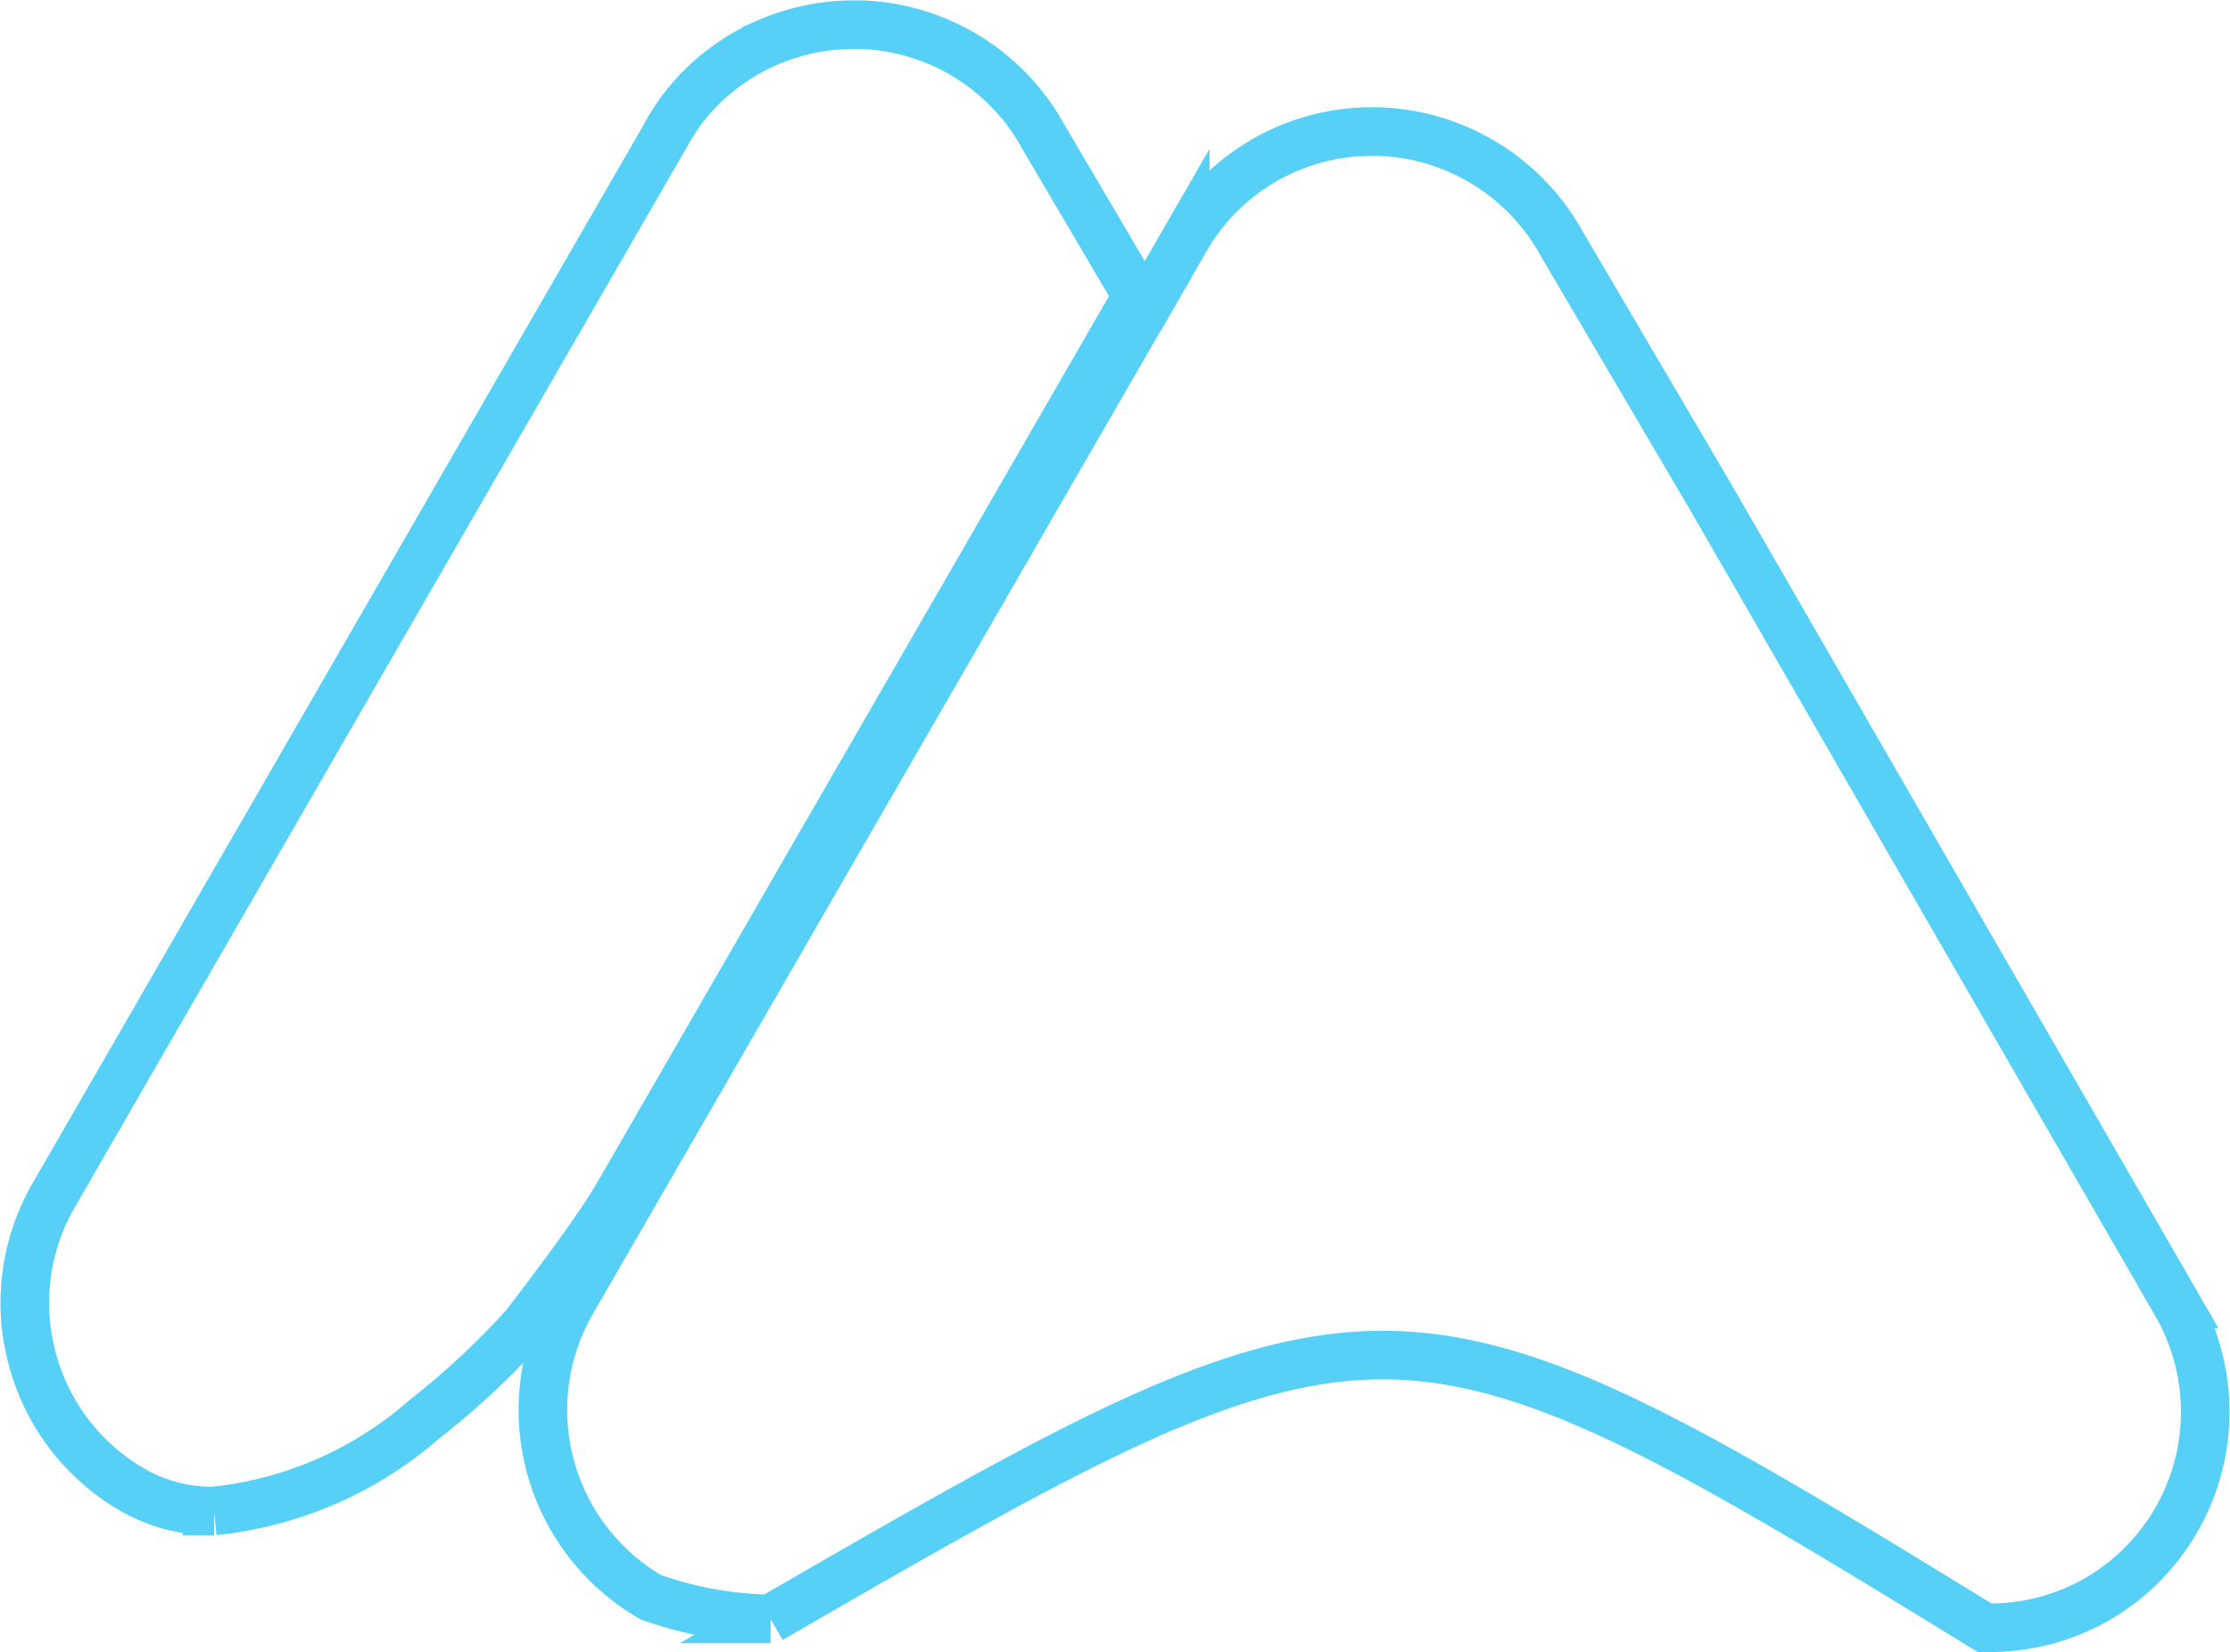 <svg xmlns="http://www.w3.org/2000/svg" width="45.888" height="33.995" viewBox="0 0 45.888 33.995">
  <g id="Group_3856" data-name="Group 3856" transform="translate(-12377.754 426.938)">
    <path id="Exclusion_2" data-name="Exclusion 2" d="M-8064.619-530.443h-.1c-6.161-3.789-9.261-5.611-12.391-5.611-3.189,0-6.529,1.928-12.592,5.429a7.717,7.717,0,0,1-2.464-.447,4.453,4.453,0,0,1-1.627-6.072l6.313-10.932,6.312-10.932a4.424,4.424,0,0,1,3.8-2.223h.14a4.458,4.458,0,0,1,2.134.6,4.45,4.45,0,0,1,1.676,1.713l3.054,5.193,4.1,7.106,5.492,9.514a4.452,4.452,0,0,1-1.627,6.072A4.439,4.439,0,0,1-8064.619-530.443Zm-36.535-2.4h0a3.322,3.322,0,0,1-1.667-.433,4.414,4.414,0,0,1-2.072-2.7,4.415,4.415,0,0,1,.445-3.374l6.311-10.932,6.312-10.932.037-.063,0-.006.034-.057.006-.01.035-.053.008-.012.033-.049,0-.006.022-.035.021-.031.022-.031.022-.031.02-.031.024-.033.019-.024.028-.037.019-.022.034-.043.01-.014.035-.041.016-.018.031-.039.018-.02.039-.043.008-.01.047-.051,0,0,.054-.055,0,0,.049-.051.051-.051a4.463,4.463,0,0,1,1.162-.81l.067-.03.063-.029a4.47,4.47,0,0,1,1.751-.38h.2a4.448,4.448,0,0,1,2.077.594,4.45,4.45,0,0,1,1.676,1.713l1.929,3.277-10.682,18.5c-.485.84-1.86,2.614-1.918,2.689a16.425,16.425,0,0,1-2.065,1.923A7.776,7.776,0,0,1-8101.153-532.847Z" transform="translate(20483.311 137)" fill="none" stroke="#56d0f7" stroke-width="1"/>
  </g>
</svg>
